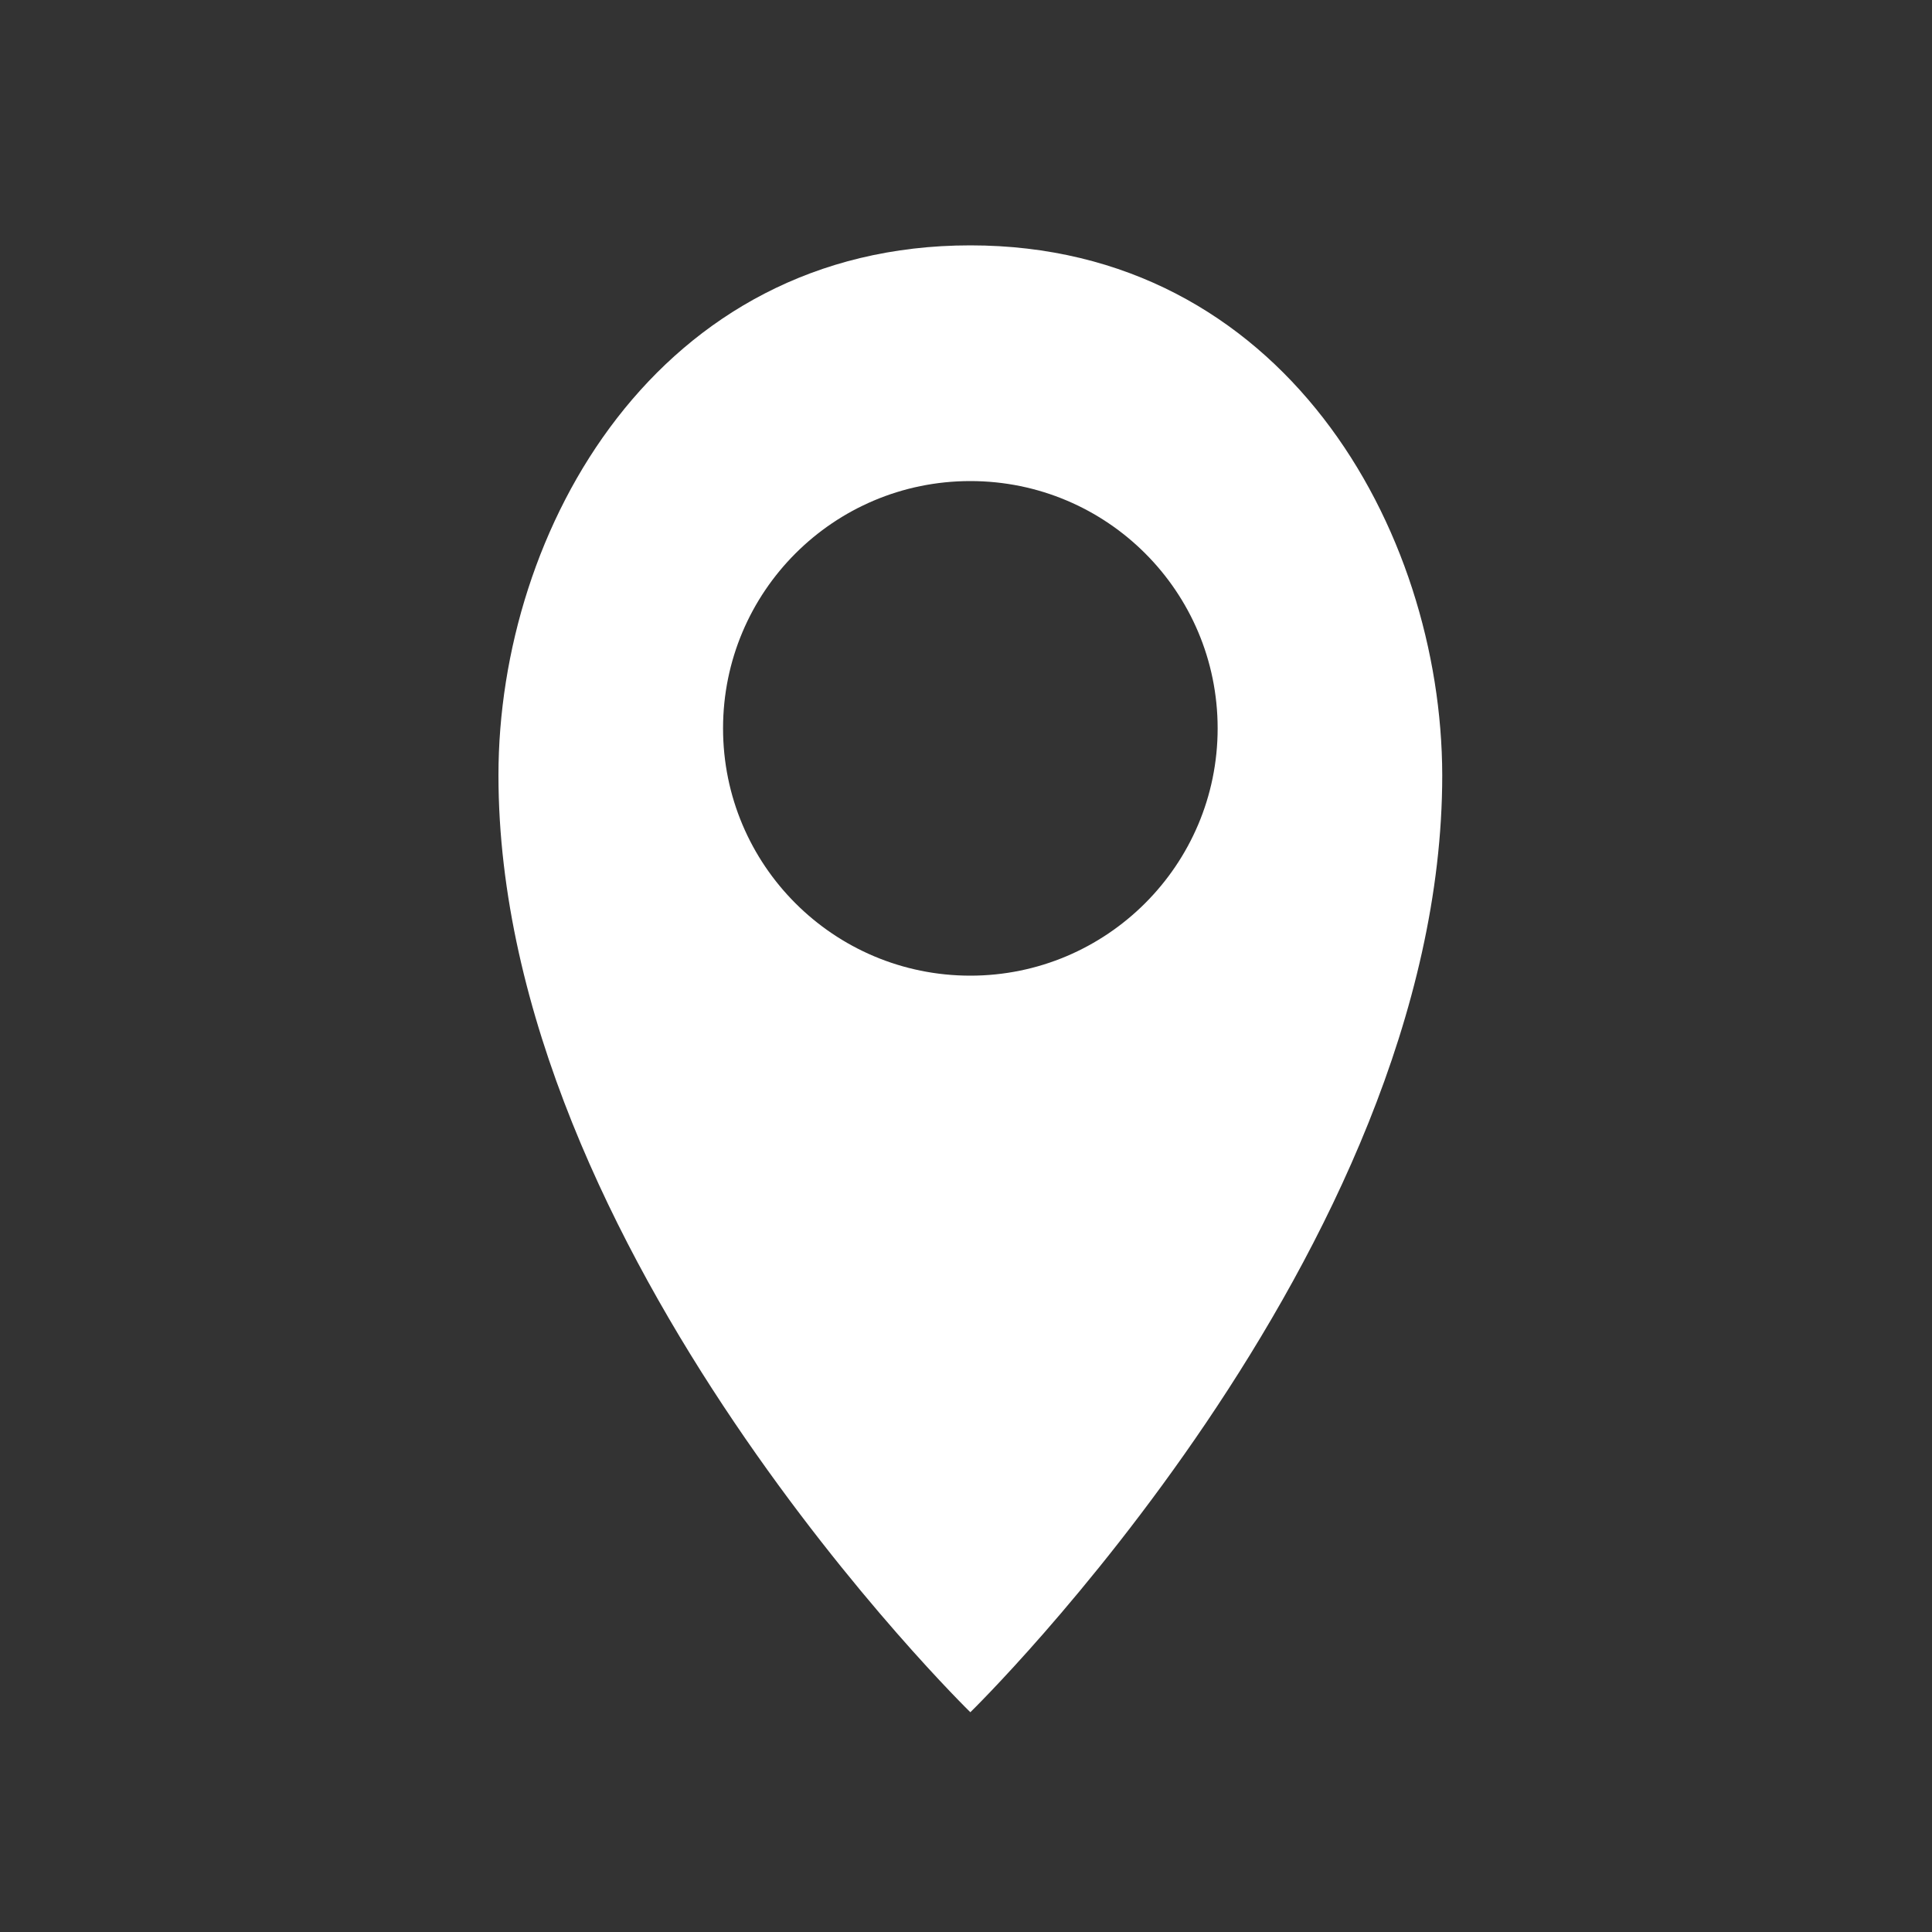 <?xml version="1.0" encoding="utf-8"?>
<!-- Generator: Adobe Illustrator 13.0.0, SVG Export Plug-In  -->
<!DOCTYPE svg PUBLIC "-//W3C//DTD SVG 1.1//EN" "http://www.w3.org/Graphics/SVG/1.1/DTD/svg11.dtd">
<svg version="1.1"
	 xmlns="http://www.w3.org/2000/svg" xmlns:xlink="http://www.w3.org/1999/xlink" xmlns:a="http://ns.adobe.com/AdobeSVGViewerExtensions/3.0/"
	 x="0px" y="0px" width="40px" height="40px" viewBox="-10.32 -5.08 40 40" enable-background="new -10.32 -5.08 40 40"
	 xml:space="preserve">
<rect x="-10.32" y="-5.08" width="40" height="40" fill="#333333" stroke="none"/>
<defs>
</defs>
<path fill="#FFFFFF" d="M9.77,0C3.29,0,0,5.88,0,10.97c0,9.87,9.77,19.4,9.77,19.4s9.77-9.53,9.77-19.4C19.53,5.88,16.24,0,9.77,0z
	 M9.77,15.12c-2.83,0-5.12-2.29-5.12-5.12c0-2.83,2.29-5.12,5.12-5.12c2.83,0,5.12,2.29,5.12,5.12
	C14.89,12.83,12.59,15.12,9.77,15.12z"/>
</svg>
